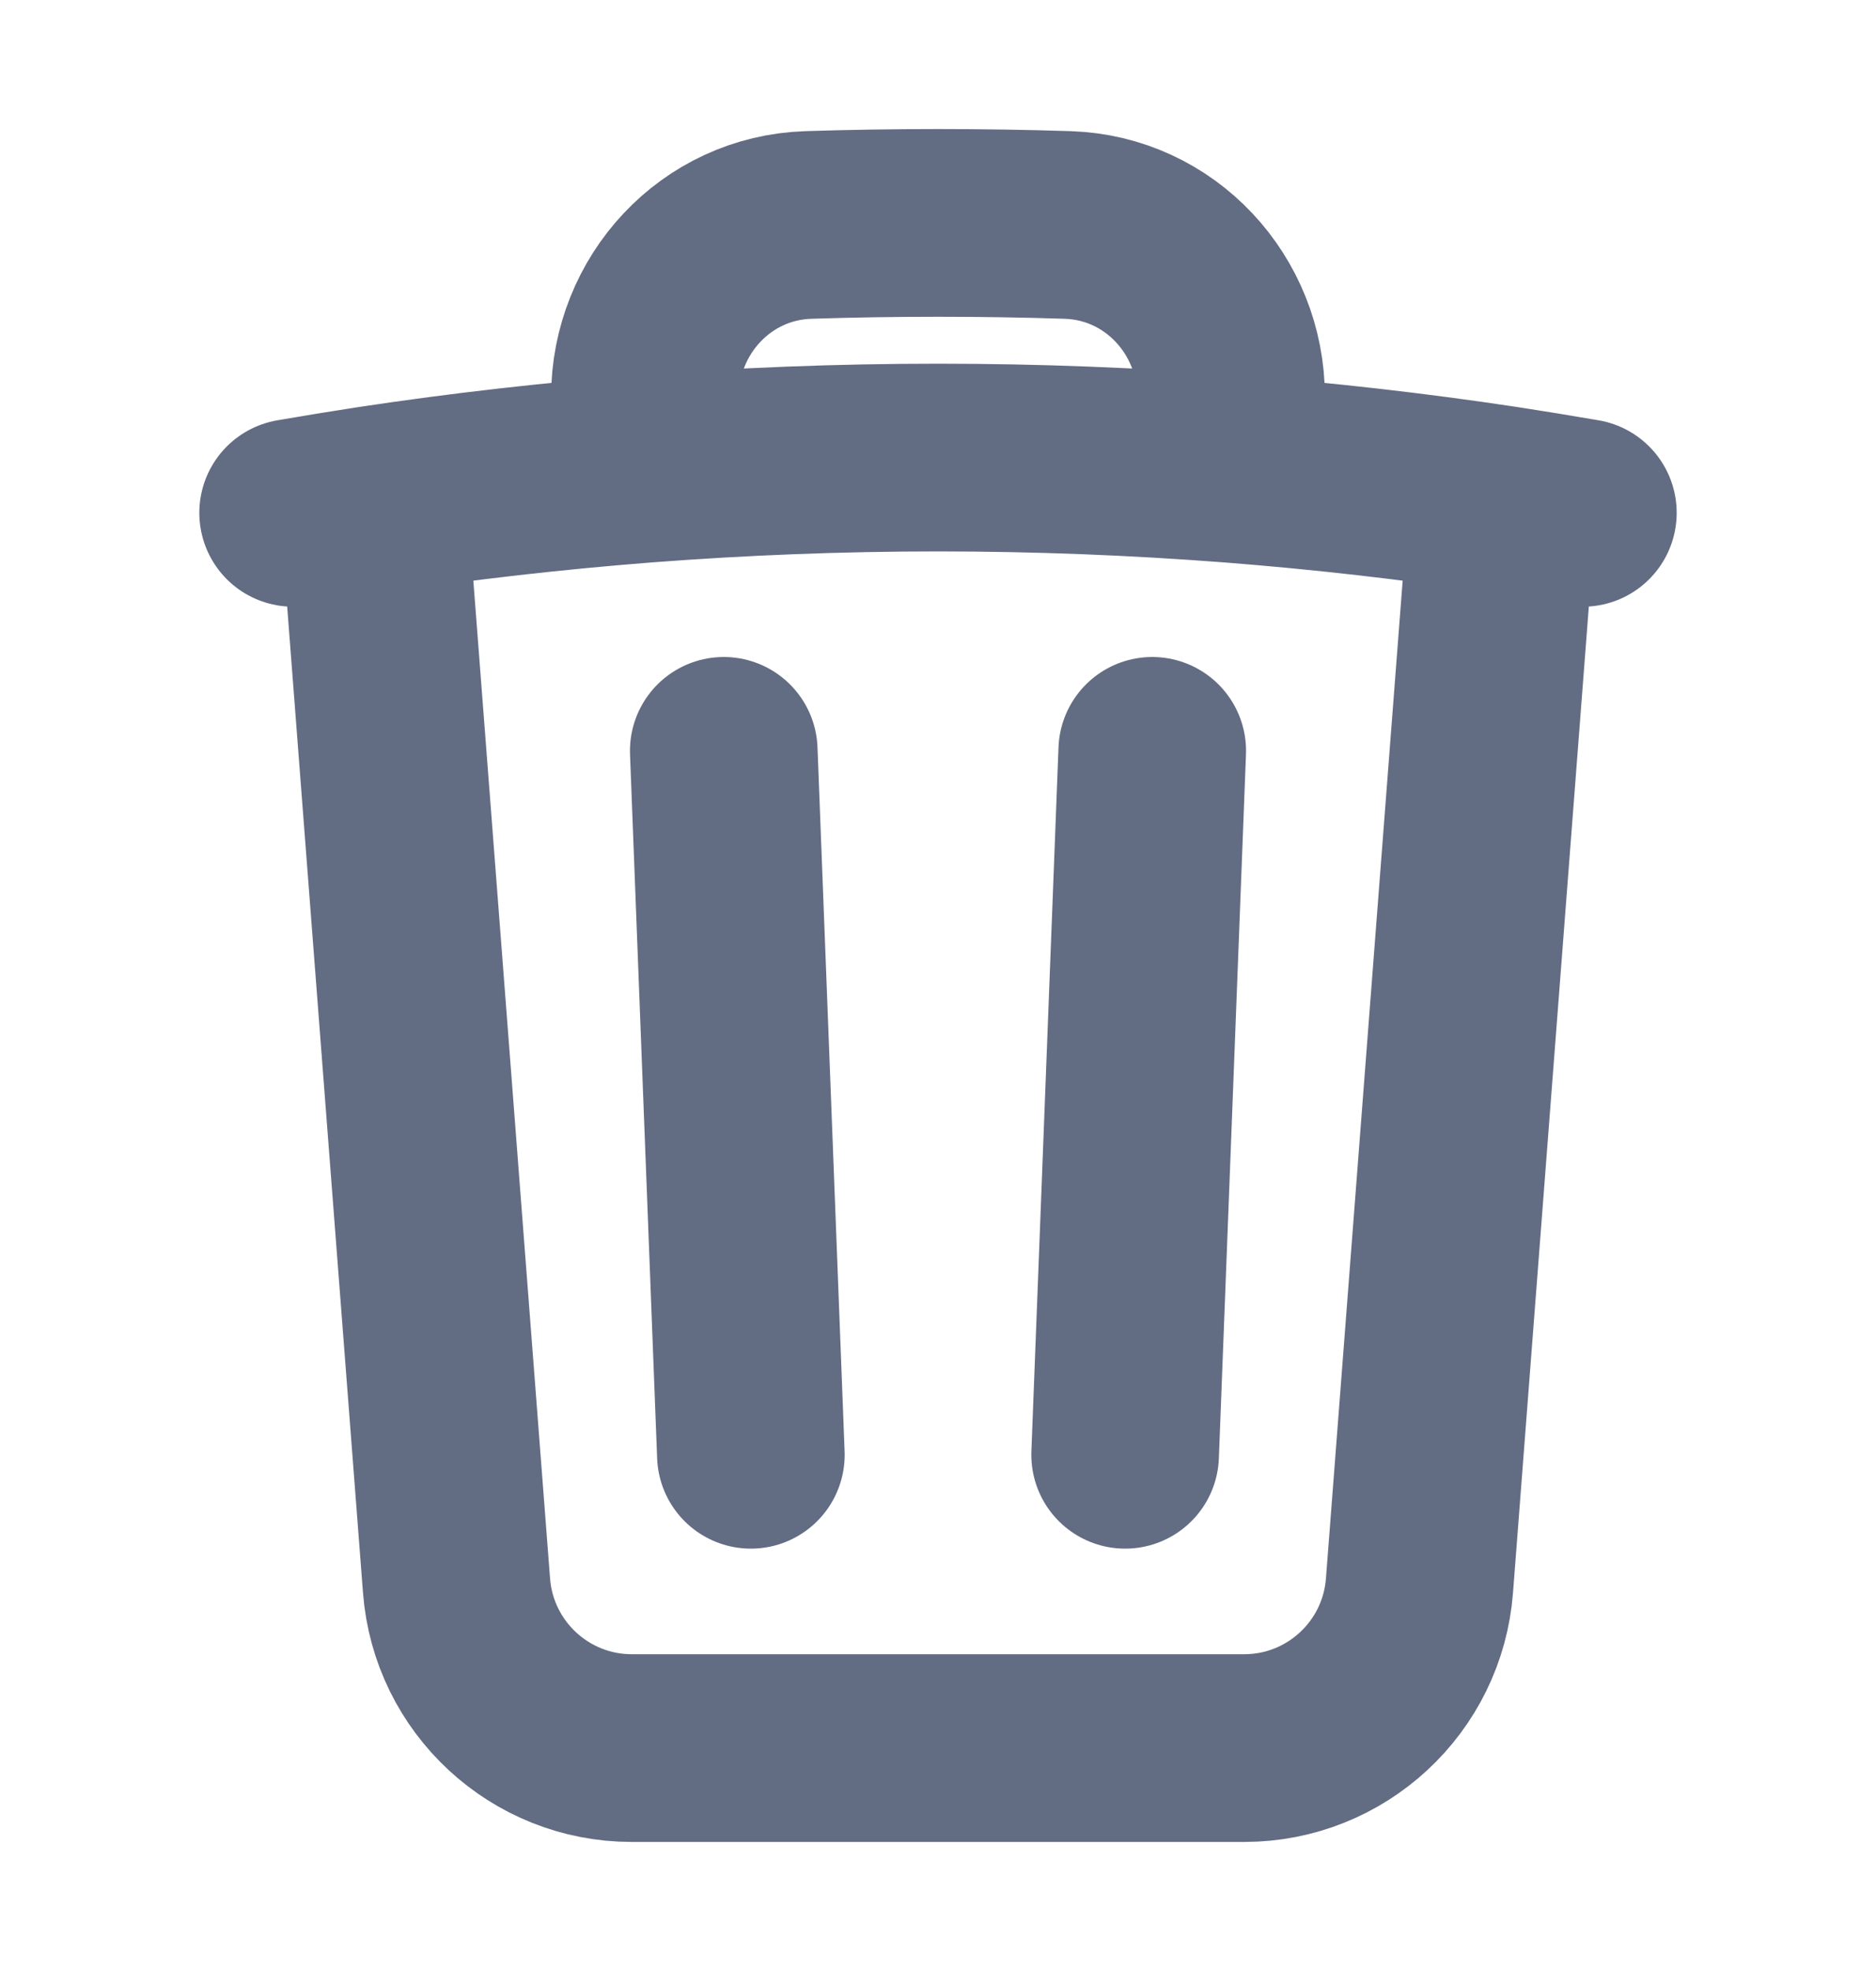 <svg width="20" height="21" viewBox="0 0 20 21" fill="none" xmlns="http://www.w3.org/2000/svg">
<path d="M12.284 8L11.995 15.5M8.005 15.5L7.716 8M16.023 5.325C16.308 5.369 16.592 5.415 16.875 5.464M16.023 5.325L15.133 16.894C15.058 17.871 14.243 18.625 13.264 18.625H6.736C5.757 18.625 4.942 17.871 4.867 16.894L3.977 5.325M16.023 5.325C15.068 5.181 14.101 5.071 13.125 4.995M3.125 5.464C3.408 5.415 3.692 5.369 3.977 5.325M3.977 5.325C4.932 5.181 5.899 5.071 6.875 4.995M13.125 4.995V4.232C13.125 3.249 12.366 2.429 11.384 2.397C10.924 2.382 10.463 2.375 10 2.375C9.537 2.375 9.076 2.382 8.616 2.397C7.634 2.429 6.875 3.249 6.875 4.232V4.995M13.125 4.995C12.094 4.916 11.052 4.875 10 4.875C8.948 4.875 7.906 4.916 6.875 4.995" stroke="#626C83" stroke-width="2" stroke-linecap="round" stroke-linejoin="round"/>
</svg>
